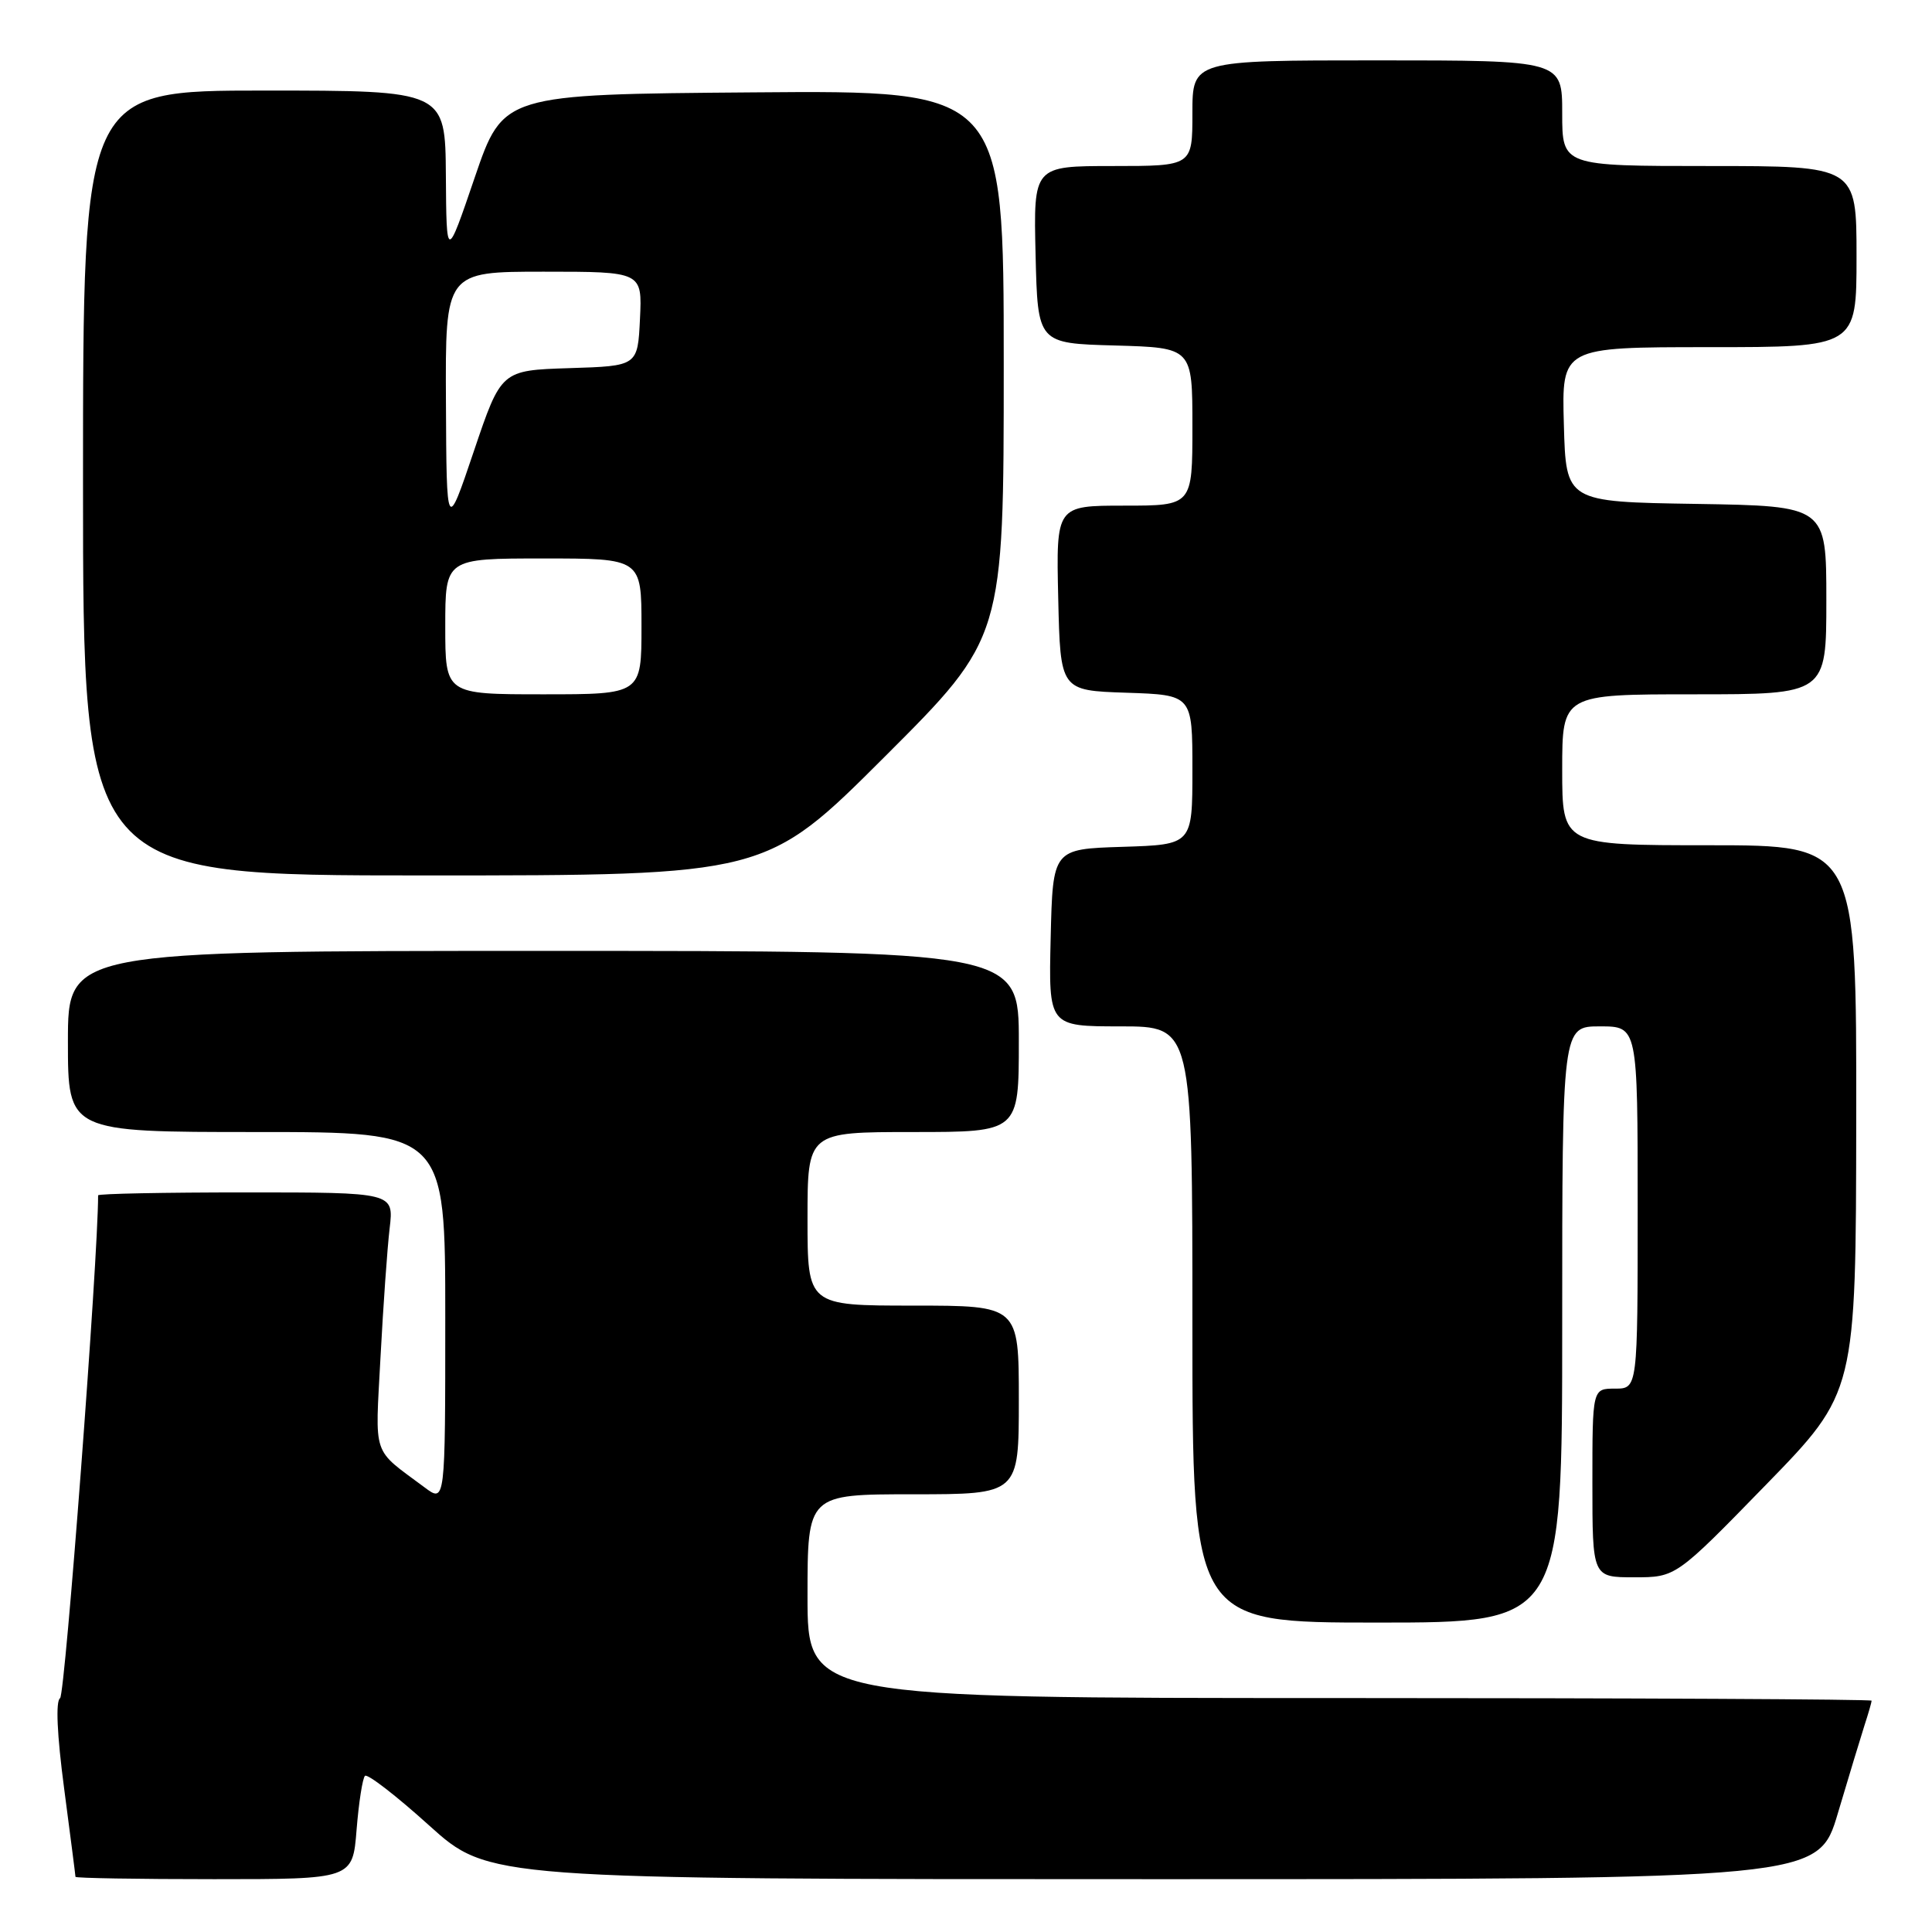 <?xml version="1.0" encoding="UTF-8" standalone="no"?>
<!DOCTYPE svg PUBLIC "-//W3C//DTD SVG 1.1//EN" "http://www.w3.org/Graphics/SVG/1.1/DTD/svg11.dtd" >
<svg xmlns="http://www.w3.org/2000/svg" xmlns:xlink="http://www.w3.org/1999/xlink" version="1.1" viewBox="0 0 256 256">
 <g >
 <path fill="currentColor"
d=" M 47.25 242.44 C 47.54 238.84 48.04 235.63 48.36 235.31 C 48.68 234.99 52.50 237.94 56.85 241.87 C 64.76 249.00 64.76 249.00 152.85 249.00 C 240.94 249.00 240.94 249.00 243.53 240.25 C 244.96 235.44 246.55 230.20 247.06 228.60 C 247.58 227.01 248.00 225.54 248.00 225.35 C 248.00 225.16 216.28 225.00 177.50 225.00 C 107.00 225.00 107.00 225.00 107.00 211.50 C 107.00 198.00 107.00 198.00 121.00 198.00 C 135.00 198.00 135.00 198.00 135.00 185.50 C 135.00 173.00 135.00 173.00 121.00 173.00 C 107.00 173.00 107.00 173.00 107.00 161.50 C 107.00 150.00 107.00 150.00 121.00 150.00 C 135.00 150.00 135.00 150.00 135.00 138.00 C 135.00 126.00 135.00 126.00 72.00 126.00 C 9.00 126.00 9.00 126.00 9.00 138.00 C 9.00 150.00 9.00 150.00 34.00 150.00 C 59.00 150.00 59.00 150.00 59.00 174.57 C 59.00 199.14 59.00 199.14 56.25 197.08 C 49.21 191.83 49.71 193.31 50.42 179.81 C 50.78 173.04 51.32 165.36 51.63 162.75 C 52.19 158.00 52.19 158.00 32.59 158.00 C 21.82 158.00 13.00 158.17 13.00 158.39 C 13.00 166.83 8.63 224.61 7.96 225.02 C 7.36 225.40 7.55 229.82 8.50 237.00 C 9.32 243.25 10.00 248.51 10.00 248.69 C 10.00 248.86 18.26 249.00 28.36 249.00 C 46.73 249.00 46.73 249.00 47.25 242.44 Z  M 207.00 175.50 C 207.00 136.00 207.00 136.00 212.00 136.00 C 217.00 136.00 217.00 136.00 217.00 160.00 C 217.00 184.00 217.00 184.00 214.00 184.00 C 211.00 184.00 211.00 184.00 211.00 196.50 C 211.00 209.00 211.00 209.00 216.53 209.00 C 222.06 209.00 222.06 209.00 233.99 196.75 C 245.92 184.50 245.92 184.50 245.96 148.25 C 246.00 112.00 246.00 112.00 226.50 112.00 C 207.00 112.00 207.00 112.00 207.00 102.00 C 207.00 92.00 207.00 92.00 224.50 92.00 C 242.00 92.00 242.00 92.00 242.00 79.52 C 242.00 67.05 242.00 67.05 224.75 66.77 C 207.50 66.50 207.50 66.50 207.22 56.25 C 206.93 46.00 206.93 46.00 226.47 46.00 C 246.00 46.00 246.00 46.00 246.00 34.00 C 246.00 22.00 246.00 22.00 226.50 22.00 C 207.00 22.00 207.00 22.00 207.00 15.00 C 207.00 8.00 207.00 8.00 182.50 8.00 C 158.00 8.00 158.00 8.00 158.00 15.00 C 158.00 22.00 158.00 22.00 147.47 22.00 C 136.94 22.00 136.94 22.00 137.22 33.75 C 137.50 45.50 137.50 45.50 147.75 45.78 C 158.00 46.07 158.00 46.07 158.00 56.53 C 158.00 67.00 158.00 67.00 148.97 67.00 C 139.94 67.00 139.94 67.00 140.22 79.25 C 140.50 91.50 140.50 91.50 149.25 91.79 C 158.00 92.08 158.00 92.08 158.00 102.00 C 158.00 111.92 158.00 111.92 148.75 112.21 C 139.50 112.50 139.50 112.50 139.22 124.25 C 138.94 136.00 138.94 136.00 148.47 136.00 C 158.00 136.00 158.00 136.00 158.00 175.50 C 158.00 215.00 158.00 215.00 182.50 215.00 C 207.00 215.00 207.00 215.00 207.00 175.50 Z  M 117.24 100.26 C 133.00 84.52 133.00 84.52 133.00 48.25 C 133.00 11.97 133.00 11.97 99.83 12.24 C 66.67 12.50 66.67 12.50 62.91 23.50 C 59.16 34.50 59.16 34.50 59.08 23.25 C 59.00 12.00 59.00 12.00 35.00 12.00 C 11.00 12.00 11.00 12.00 11.00 64.00 C 11.00 116.00 11.00 116.00 56.24 116.00 C 101.48 116.00 101.48 116.00 117.24 100.26 Z  M 59.00 83.00 C 59.00 74.00 59.00 74.00 72.00 74.00 C 85.00 74.00 85.00 74.00 85.00 83.00 C 85.00 92.00 85.00 92.00 72.00 92.00 C 59.00 92.00 59.00 92.00 59.00 83.00 Z  M 59.09 53.25 C 59.00 36.00 59.00 36.00 72.05 36.00 C 85.10 36.00 85.10 36.00 84.80 42.25 C 84.50 48.50 84.50 48.50 75.45 48.78 C 66.41 49.07 66.41 49.07 62.79 59.78 C 59.17 70.50 59.17 70.50 59.09 53.25 Z "/>
</g>
</svg>